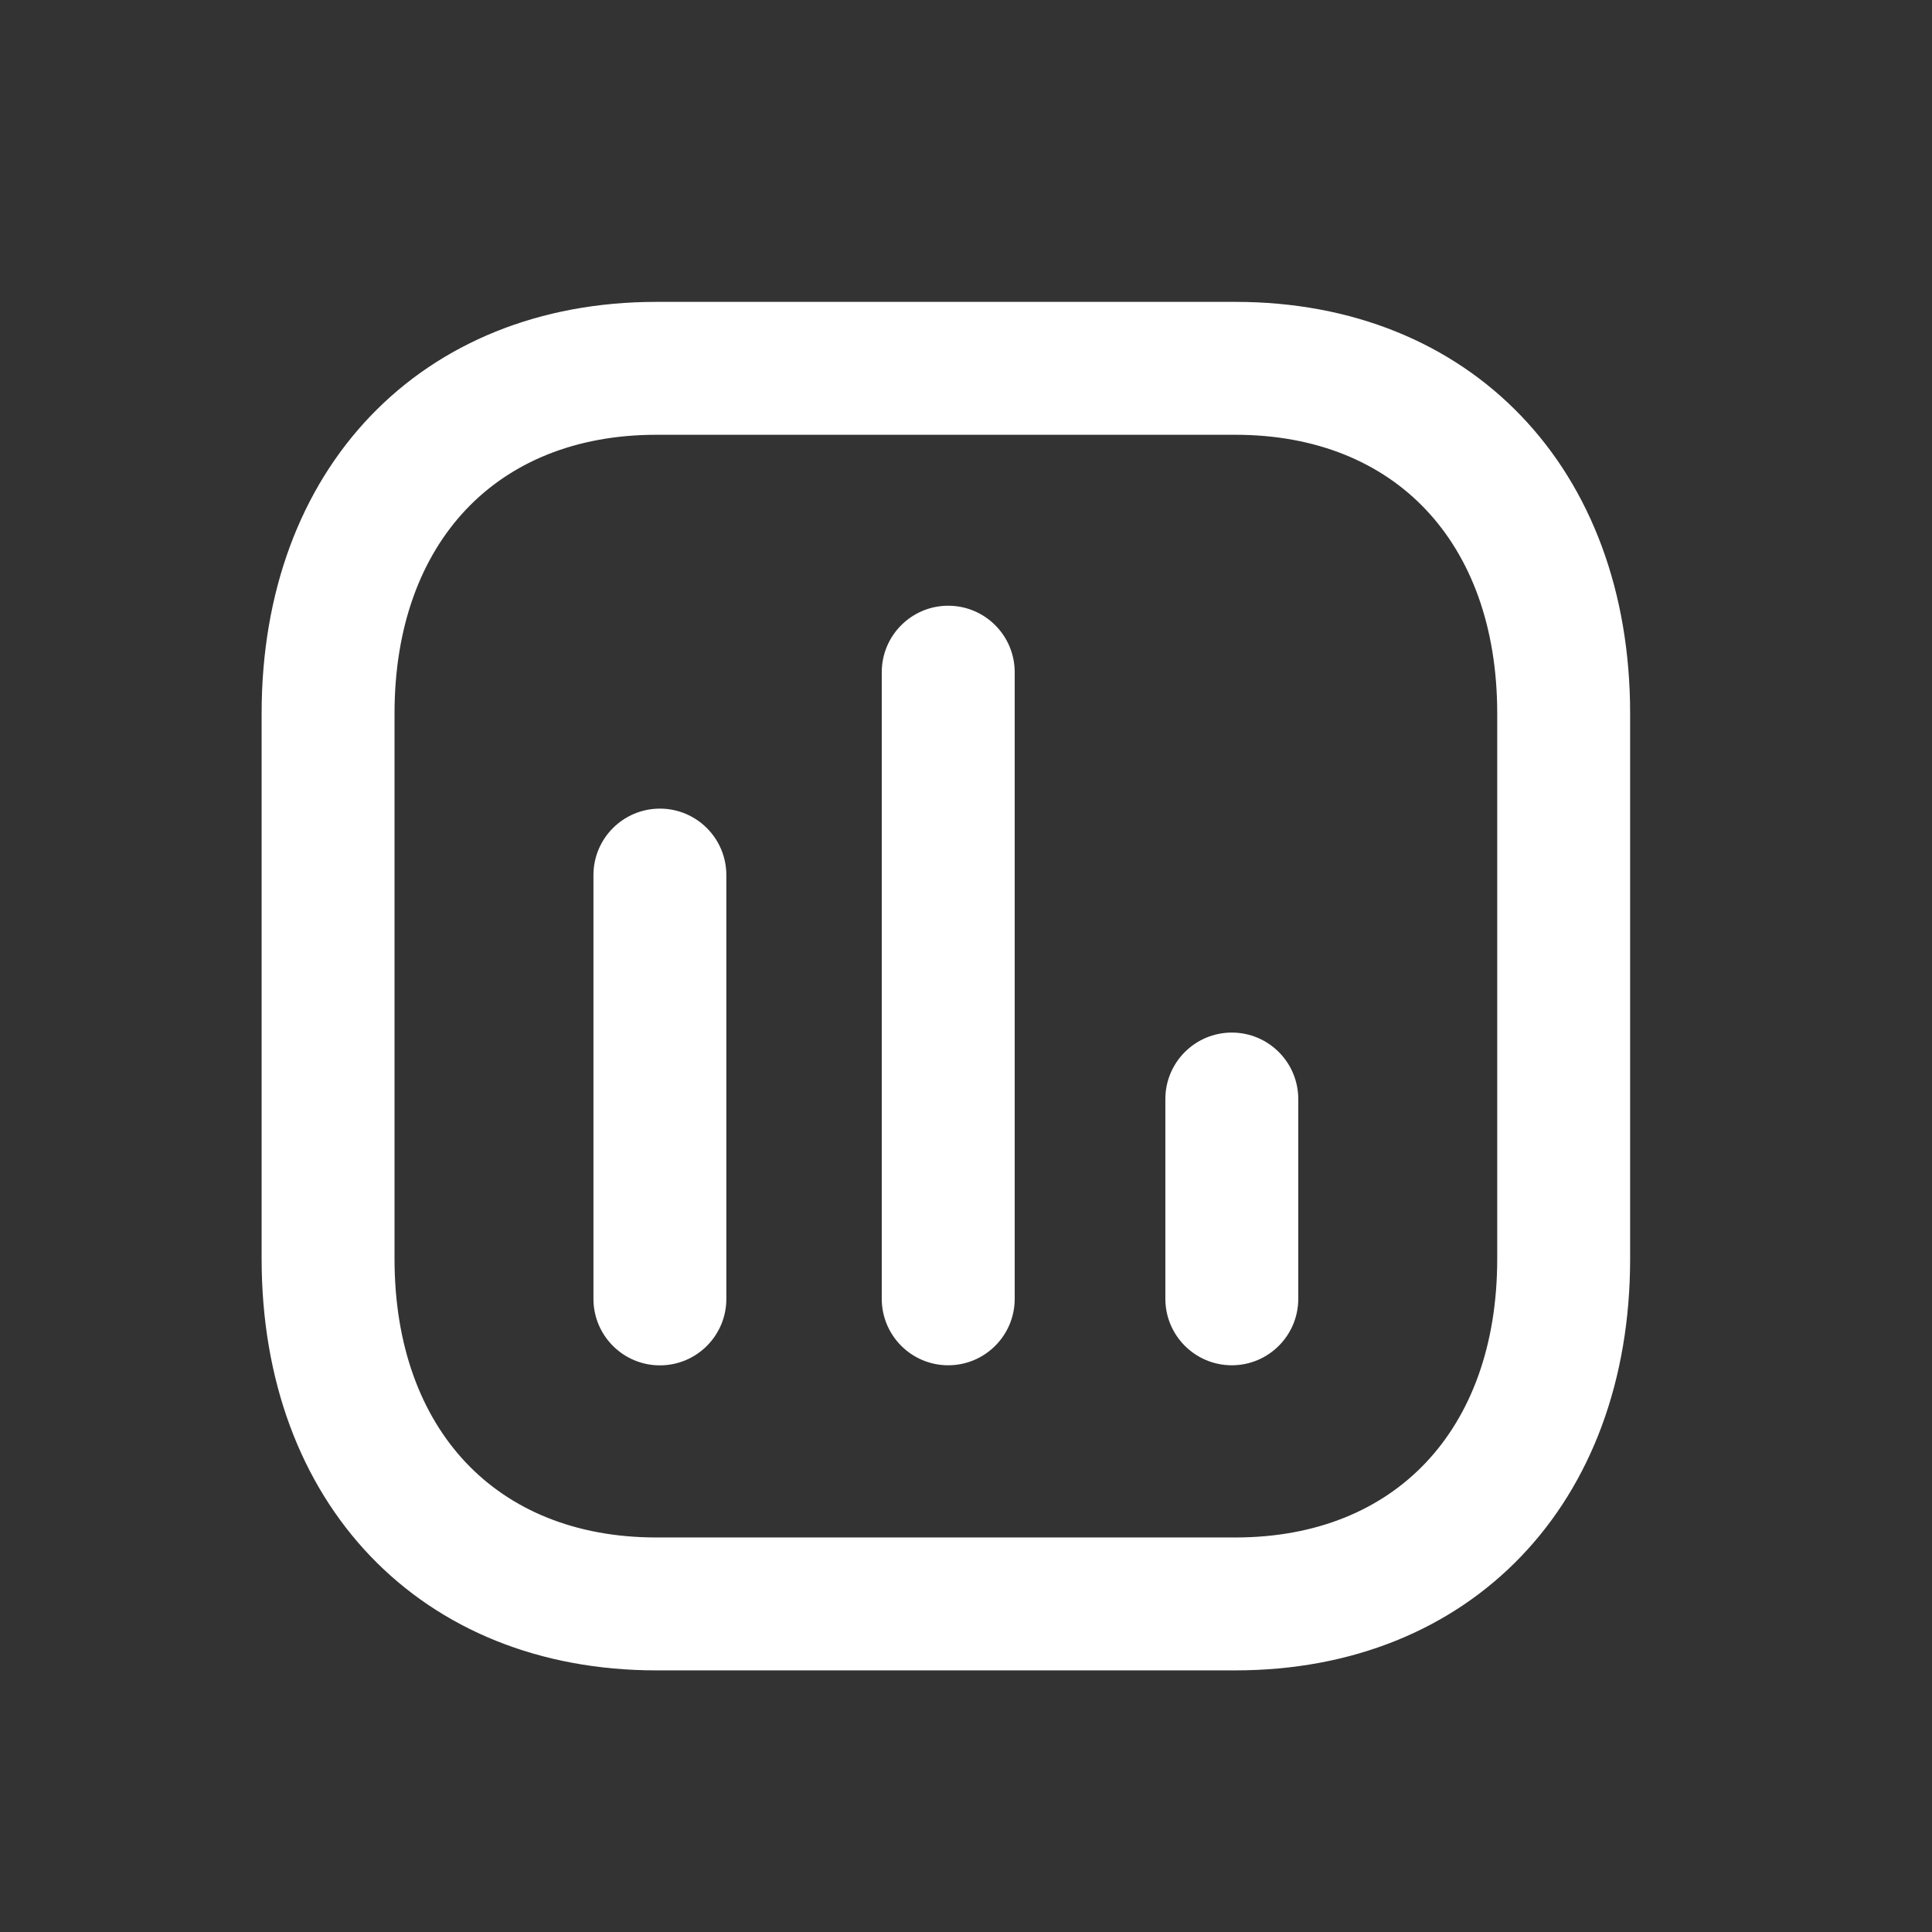 <svg width="48" height="48" viewBox="0 0 48 48" fill="none" xmlns="http://www.w3.org/2000/svg">
<rect x="0" y="0" width="48" height="48" fill="#333333" stroke="none"/>
<path d="M40.25 17.724C40.25 14.762 39.297 12.265 37.614 10.508C35.931 8.75 33.537 7.75 30.692 7.75H16.308C13.463 7.75 11.069 8.75 9.386 10.508C7.703 12.265 6.75 14.762 6.75 17.724V31.276C6.75 34.238 7.703 36.735 9.386 38.492C11.069 40.25 13.463 41.25 16.308 41.25H30.692C33.537 41.25 35.931 40.25 37.614 38.492C39.297 36.735 40.25 34.238 40.25 31.276V17.724ZM16.308 10.552H30.692C32.761 10.552 34.444 11.258 35.609 12.493C36.777 13.73 37.448 15.519 37.448 17.724V31.276C37.448 33.481 36.777 35.27 35.609 36.507C34.444 37.742 32.761 38.448 30.692 38.448H16.308C14.239 38.448 12.557 37.742 11.391 36.507C10.224 35.27 9.552 33.48 9.552 31.276V17.724C9.552 15.52 10.224 13.73 11.391 12.493C12.557 11.258 14.239 10.552 16.308 10.552ZM17.796 21.741C17.796 20.968 17.169 20.34 16.395 20.34C15.622 20.34 14.994 20.968 14.994 21.741V32.27C14.994 33.044 15.622 33.672 16.395 33.672C17.169 33.672 17.796 33.044 17.796 32.27V21.741ZM24.96 16.701C24.96 15.927 24.332 15.299 23.558 15.299C22.785 15.299 22.157 15.927 22.157 16.701V32.269C22.157 33.042 22.785 33.67 23.558 33.67C24.332 33.67 24.96 33.042 24.96 32.269V16.701ZM32.005 27.305C32.005 26.532 31.378 25.904 30.604 25.904C29.831 25.904 29.203 26.532 29.203 27.305V32.269C29.203 33.042 29.831 33.67 30.604 33.67C31.378 33.67 32.005 33.042 32.005 32.269V27.305Z" fill="white" stroke="white" stroke-width="0.5"/>
</svg>
